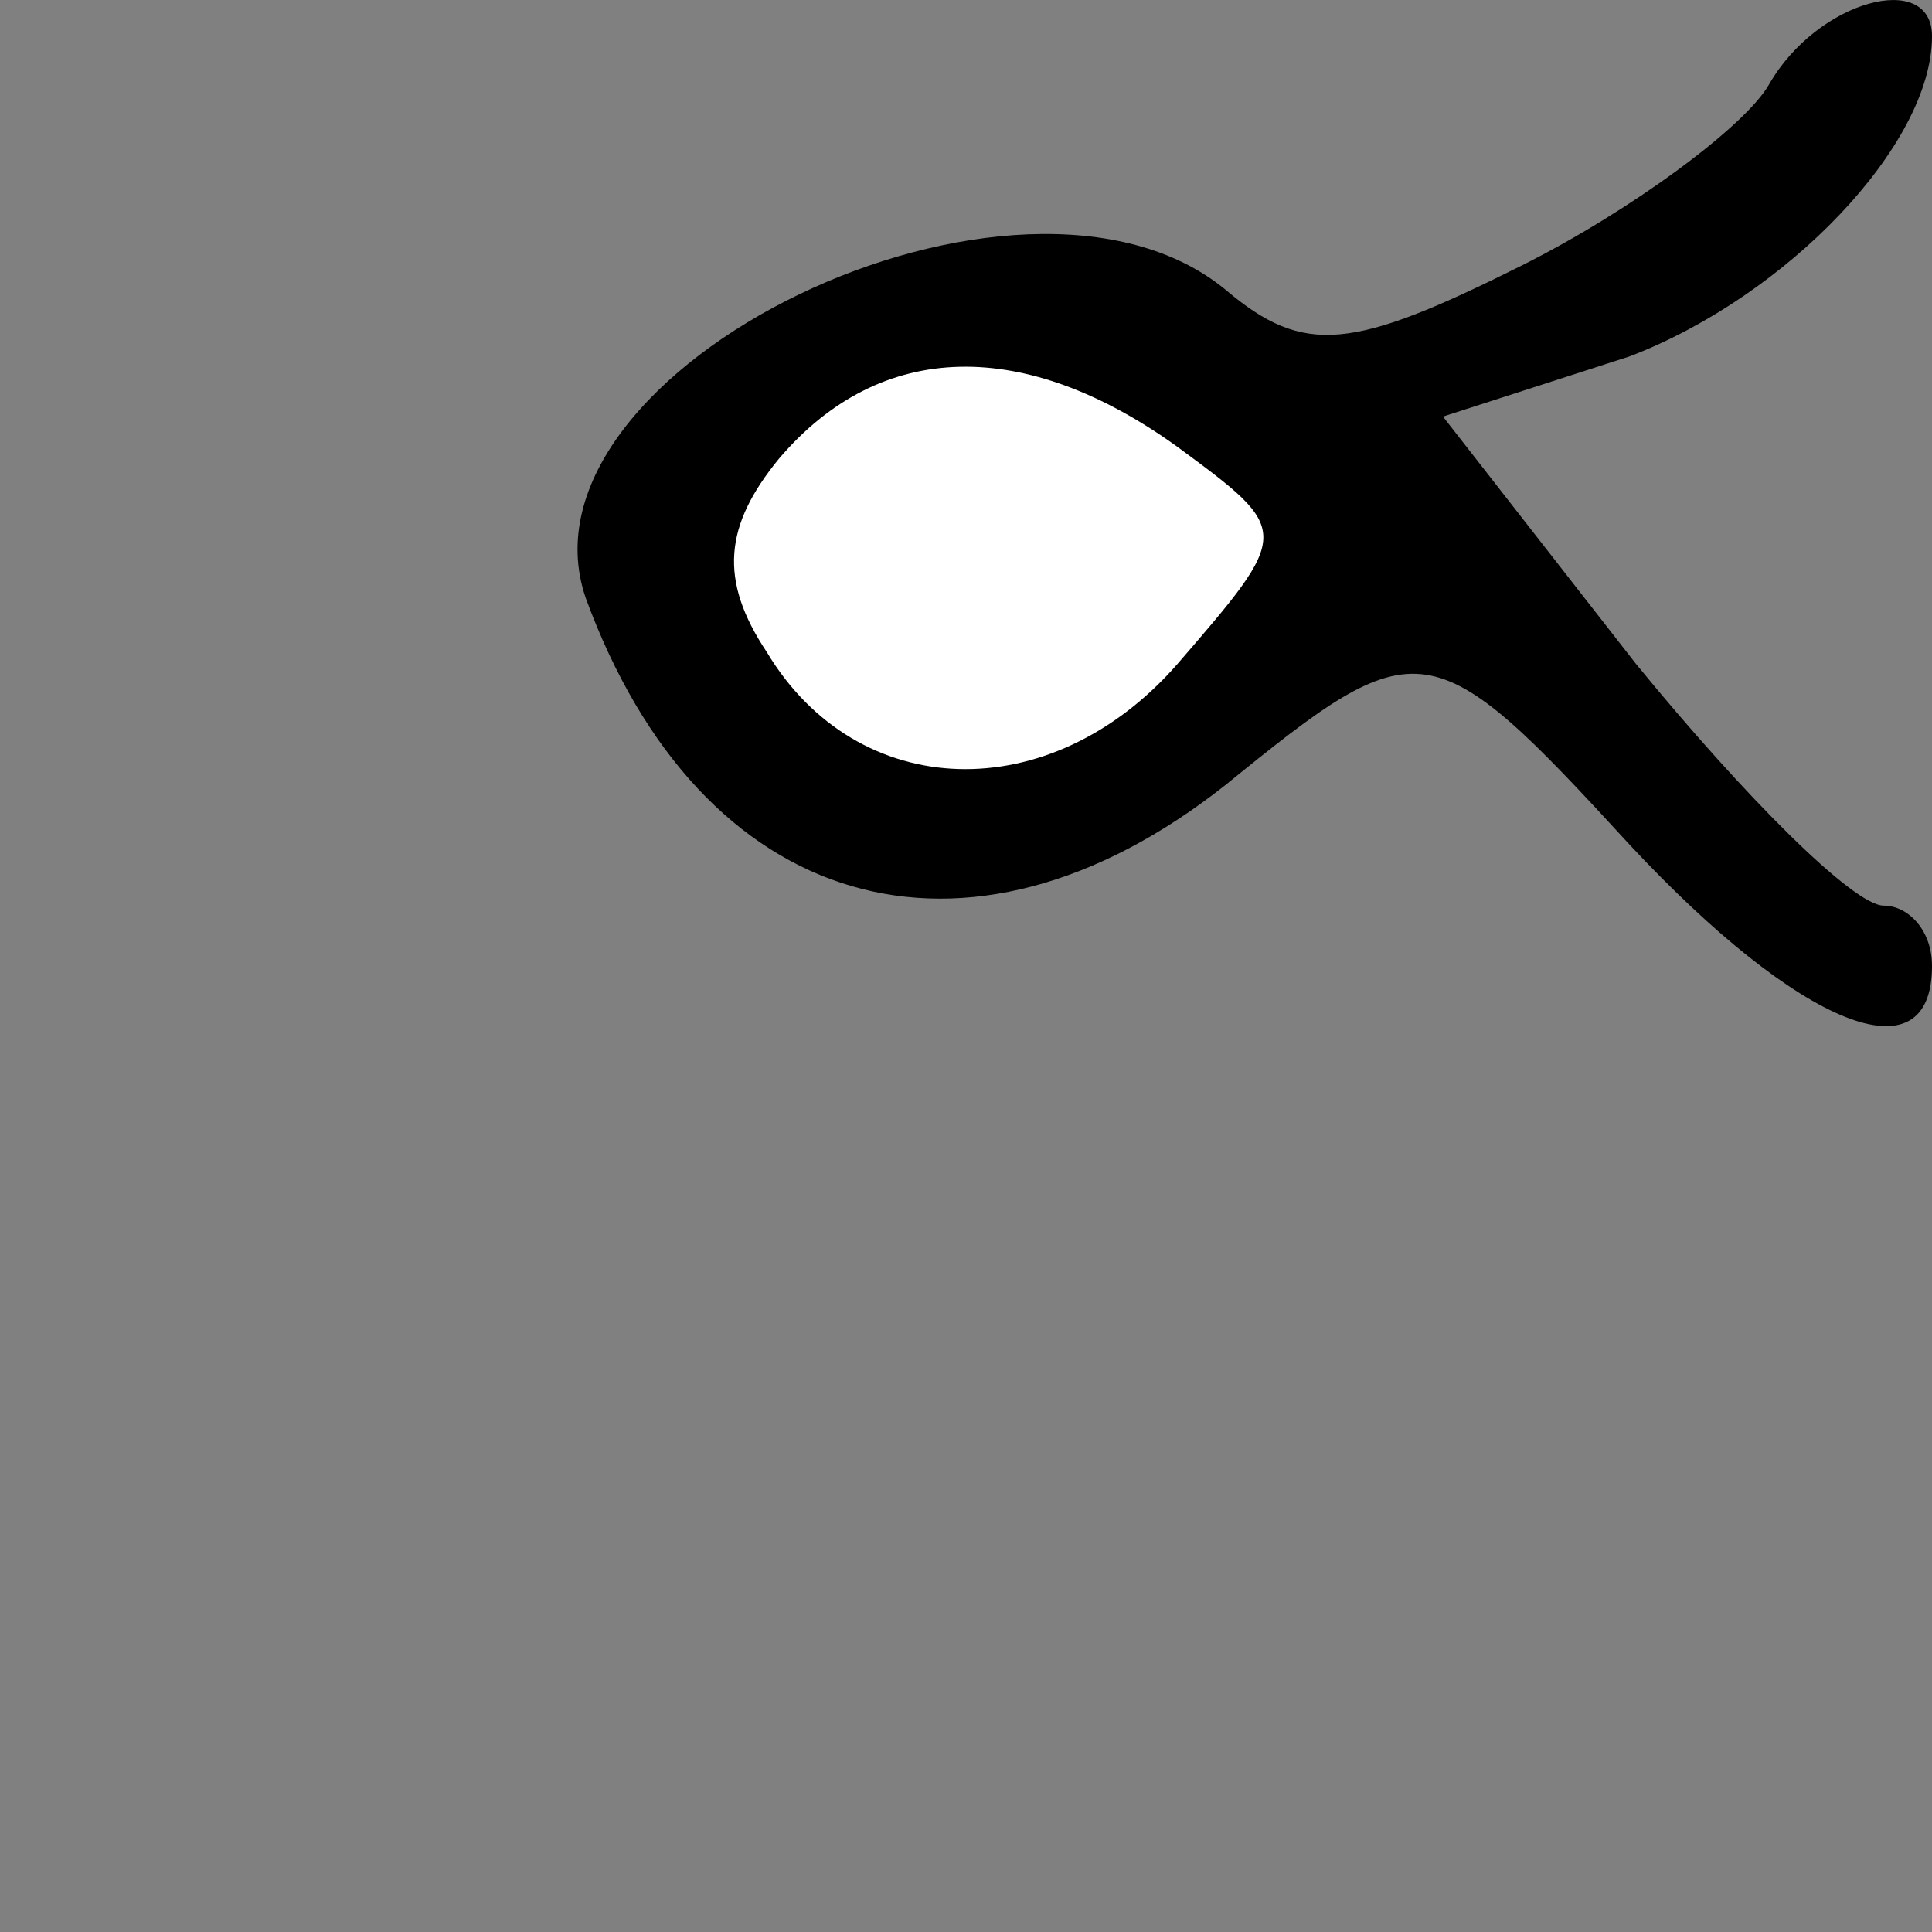 <?xml version="1.0" standalone="no"?>
<!DOCTYPE svg PUBLIC "-//W3C//DTD SVG 20010904//EN"
 "http://www.w3.org/TR/2001/REC-SVG-20010904/DTD/svg10.dtd">
<svg version="1.0" xmlns="http://www.w3.org/2000/svg"
 width="32pt" height="32pt" viewBox="0 0 32 32"
 preserveAspectRatio="xMidYMid meet">
<rect x="0" y="0" width="32" height="32" fill="#808080" stroke="none"/>
<g transform="translate(0,32) scale(0.1,-0.1)"
fill="#000000" stroke="none">
<path fill="#000000" stroke="none" d="M293 306 c-4 -7 -23 -21 -41 -30 -28
-14 -36 -15 -49 -4 -34 28 -119 -13 -106 -51 19 -52 63 -65 106 -31 32 26 34
26 67 -10 28 -30 50 -39 50 -20 0 6 -4 10 -8 10 -5 0 -23 18 -41 40 l-32 41
31 10 c26 10 50 35 50 53 0 11 -19 6 -27 -8z"/>
<path fill="#ffffff" stroke="none" d="M195 246 c19 -14 19 -14 0 -36 -21 -24
-53 -23 -68 2 -8 12 -7 21 2 32 17 20 41 20 66 2z"/>
</g>
</svg>
